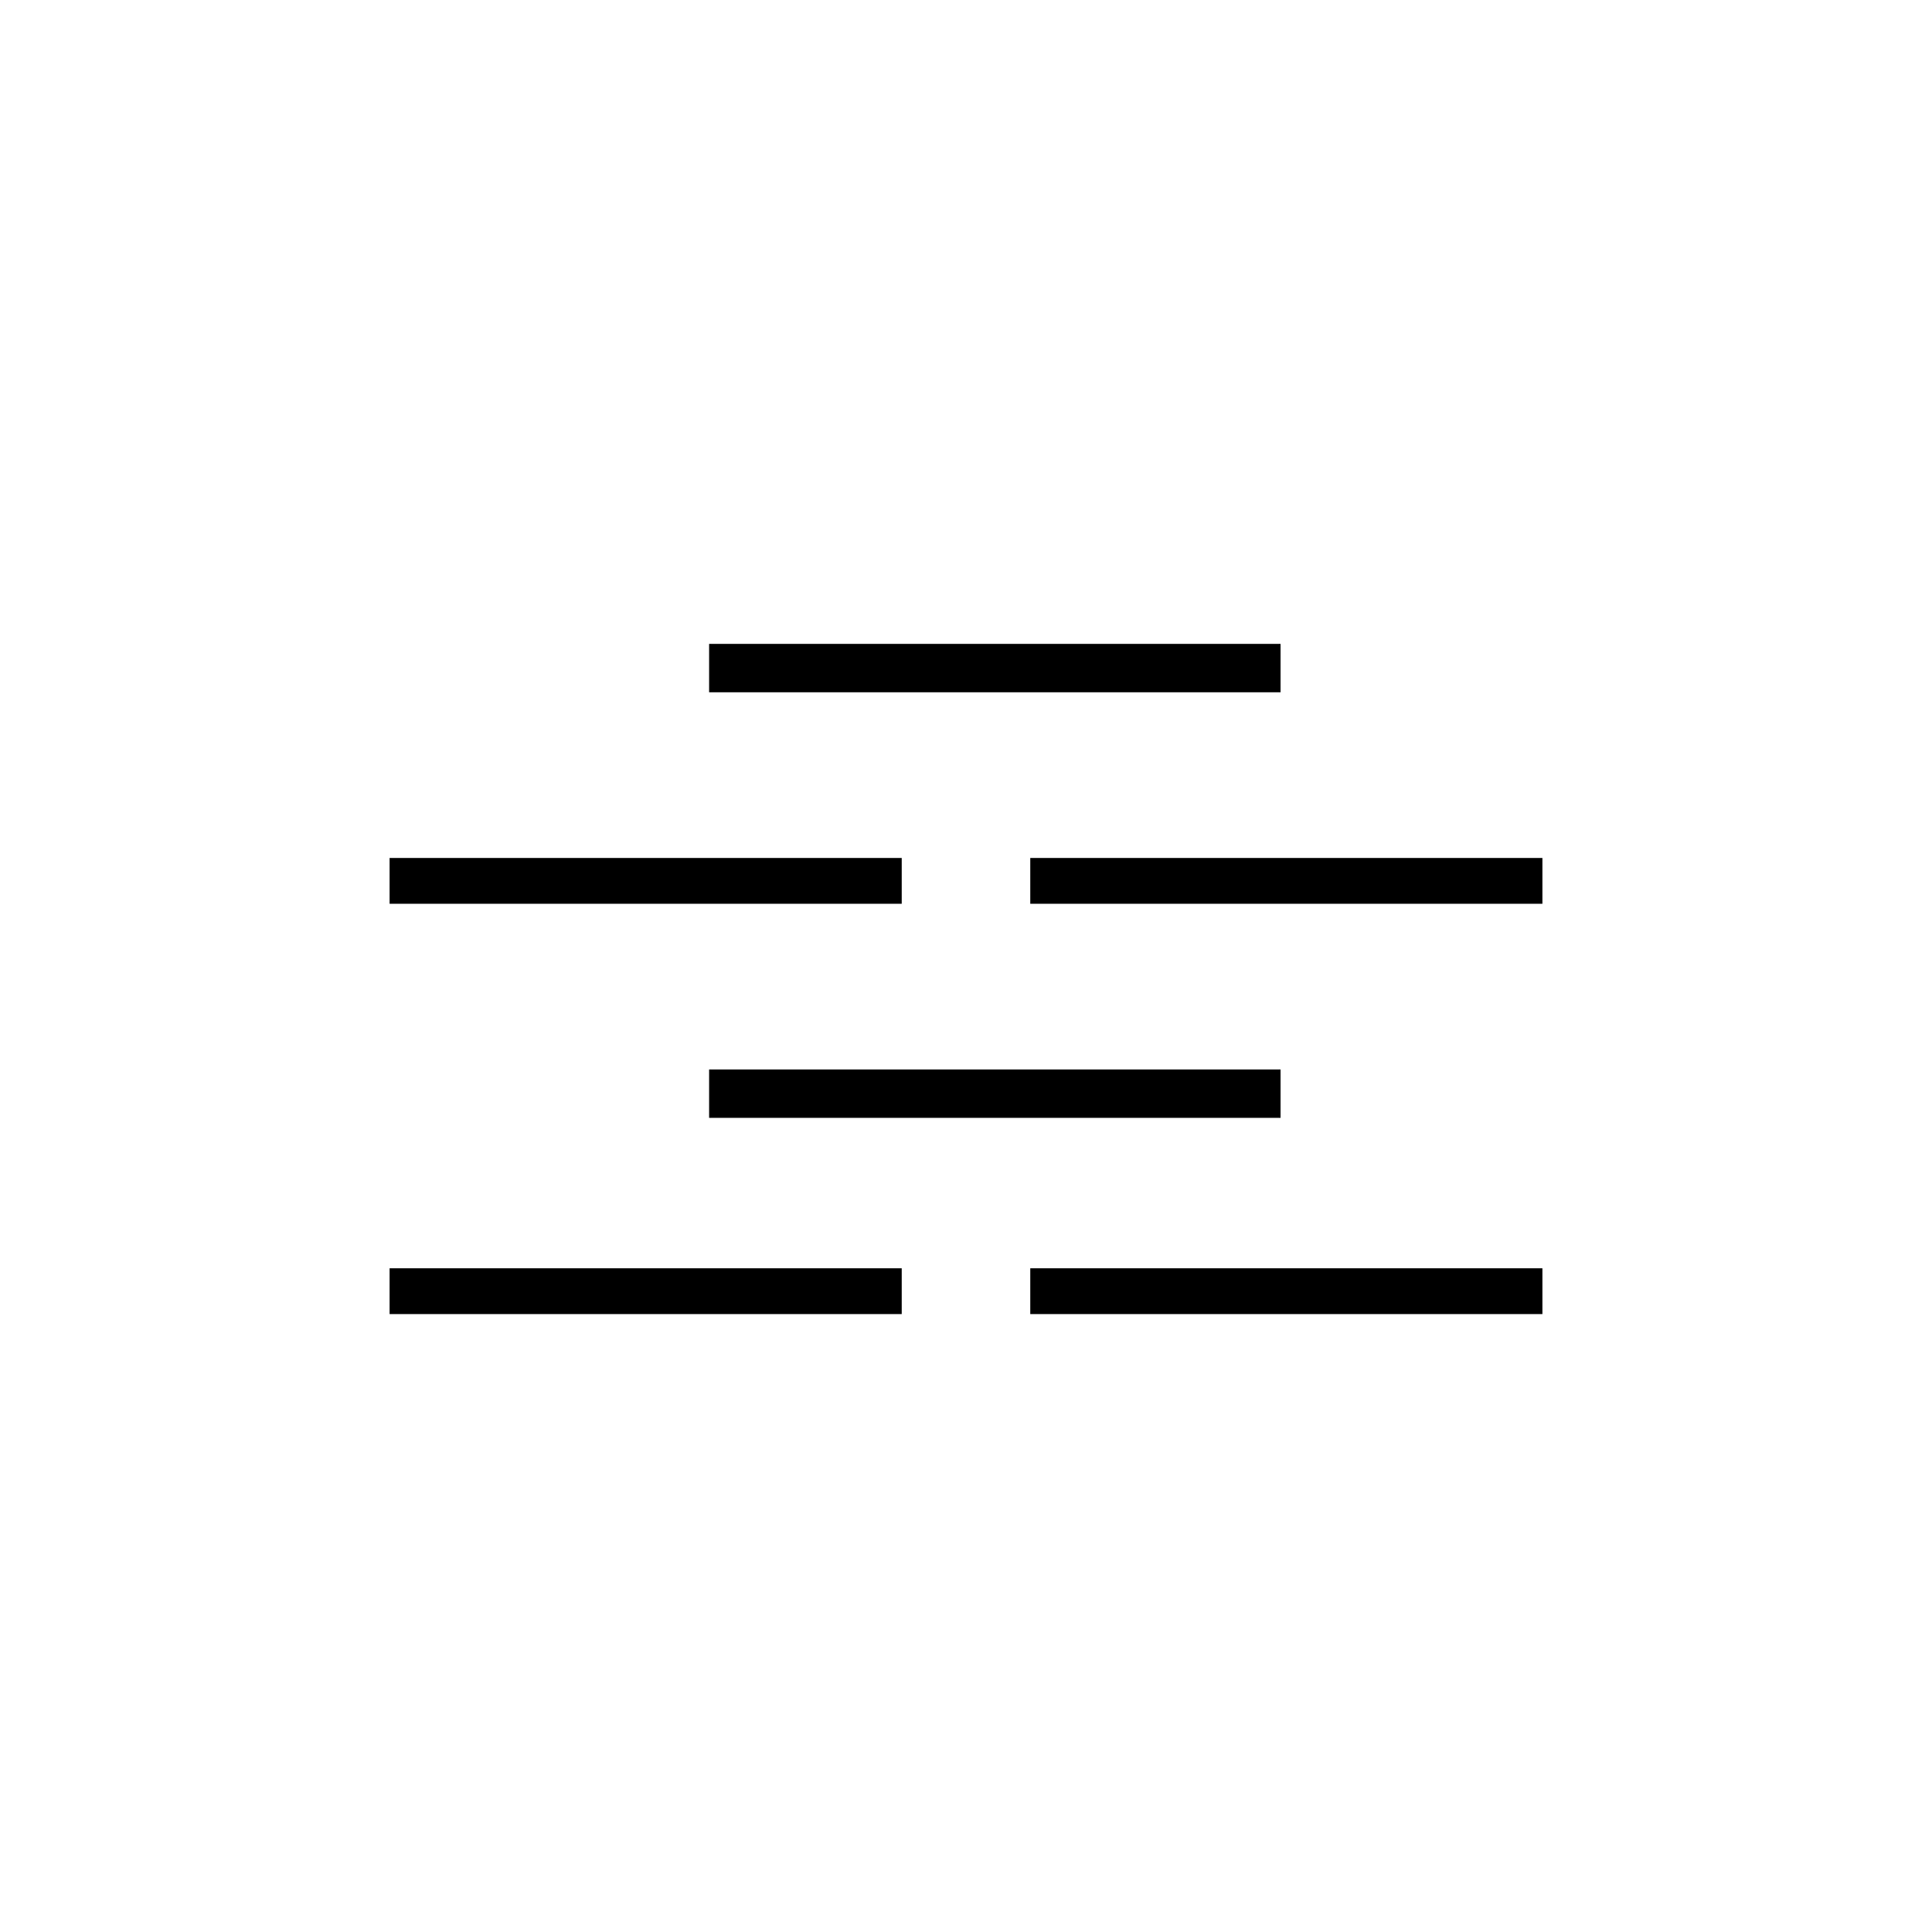 <svg xmlns="http://www.w3.org/2000/svg" viewBox="0 0 141.73 141.73"><defs><style>.cls-1,.cls-3,.cls-4{fill:none;stroke:#000;stroke-miterlimit:10;}.cls-1{stroke-width:1.21px;}.cls-2{fill:#000;}.cls-3{stroke-width:3.36px;}.cls-4{stroke-width:3.55px;}</style></defs><title>pad-loop</title><g id="Calque_2" data-name="Calque 2"><line class="cls-3" x1="28.58" y1="94.72" x2="66.15" y2="94.72"/><line class="cls-3" x1="28.58" y1="64.62" x2="66.15" y2="64.62"/><line class="cls-3" x1="75.58" y1="94.72" x2="113.15" y2="94.72"/><line class="cls-3" x1="75.58" y1="64.62" x2="113.15" y2="64.62"/><line class="cls-4" x1="52.02" y1="80.23" x2="93.94" y2="80.23"/><line class="cls-4" x1="52.02" y1="49.01" x2="93.94" y2="49.01"/></g></svg>
